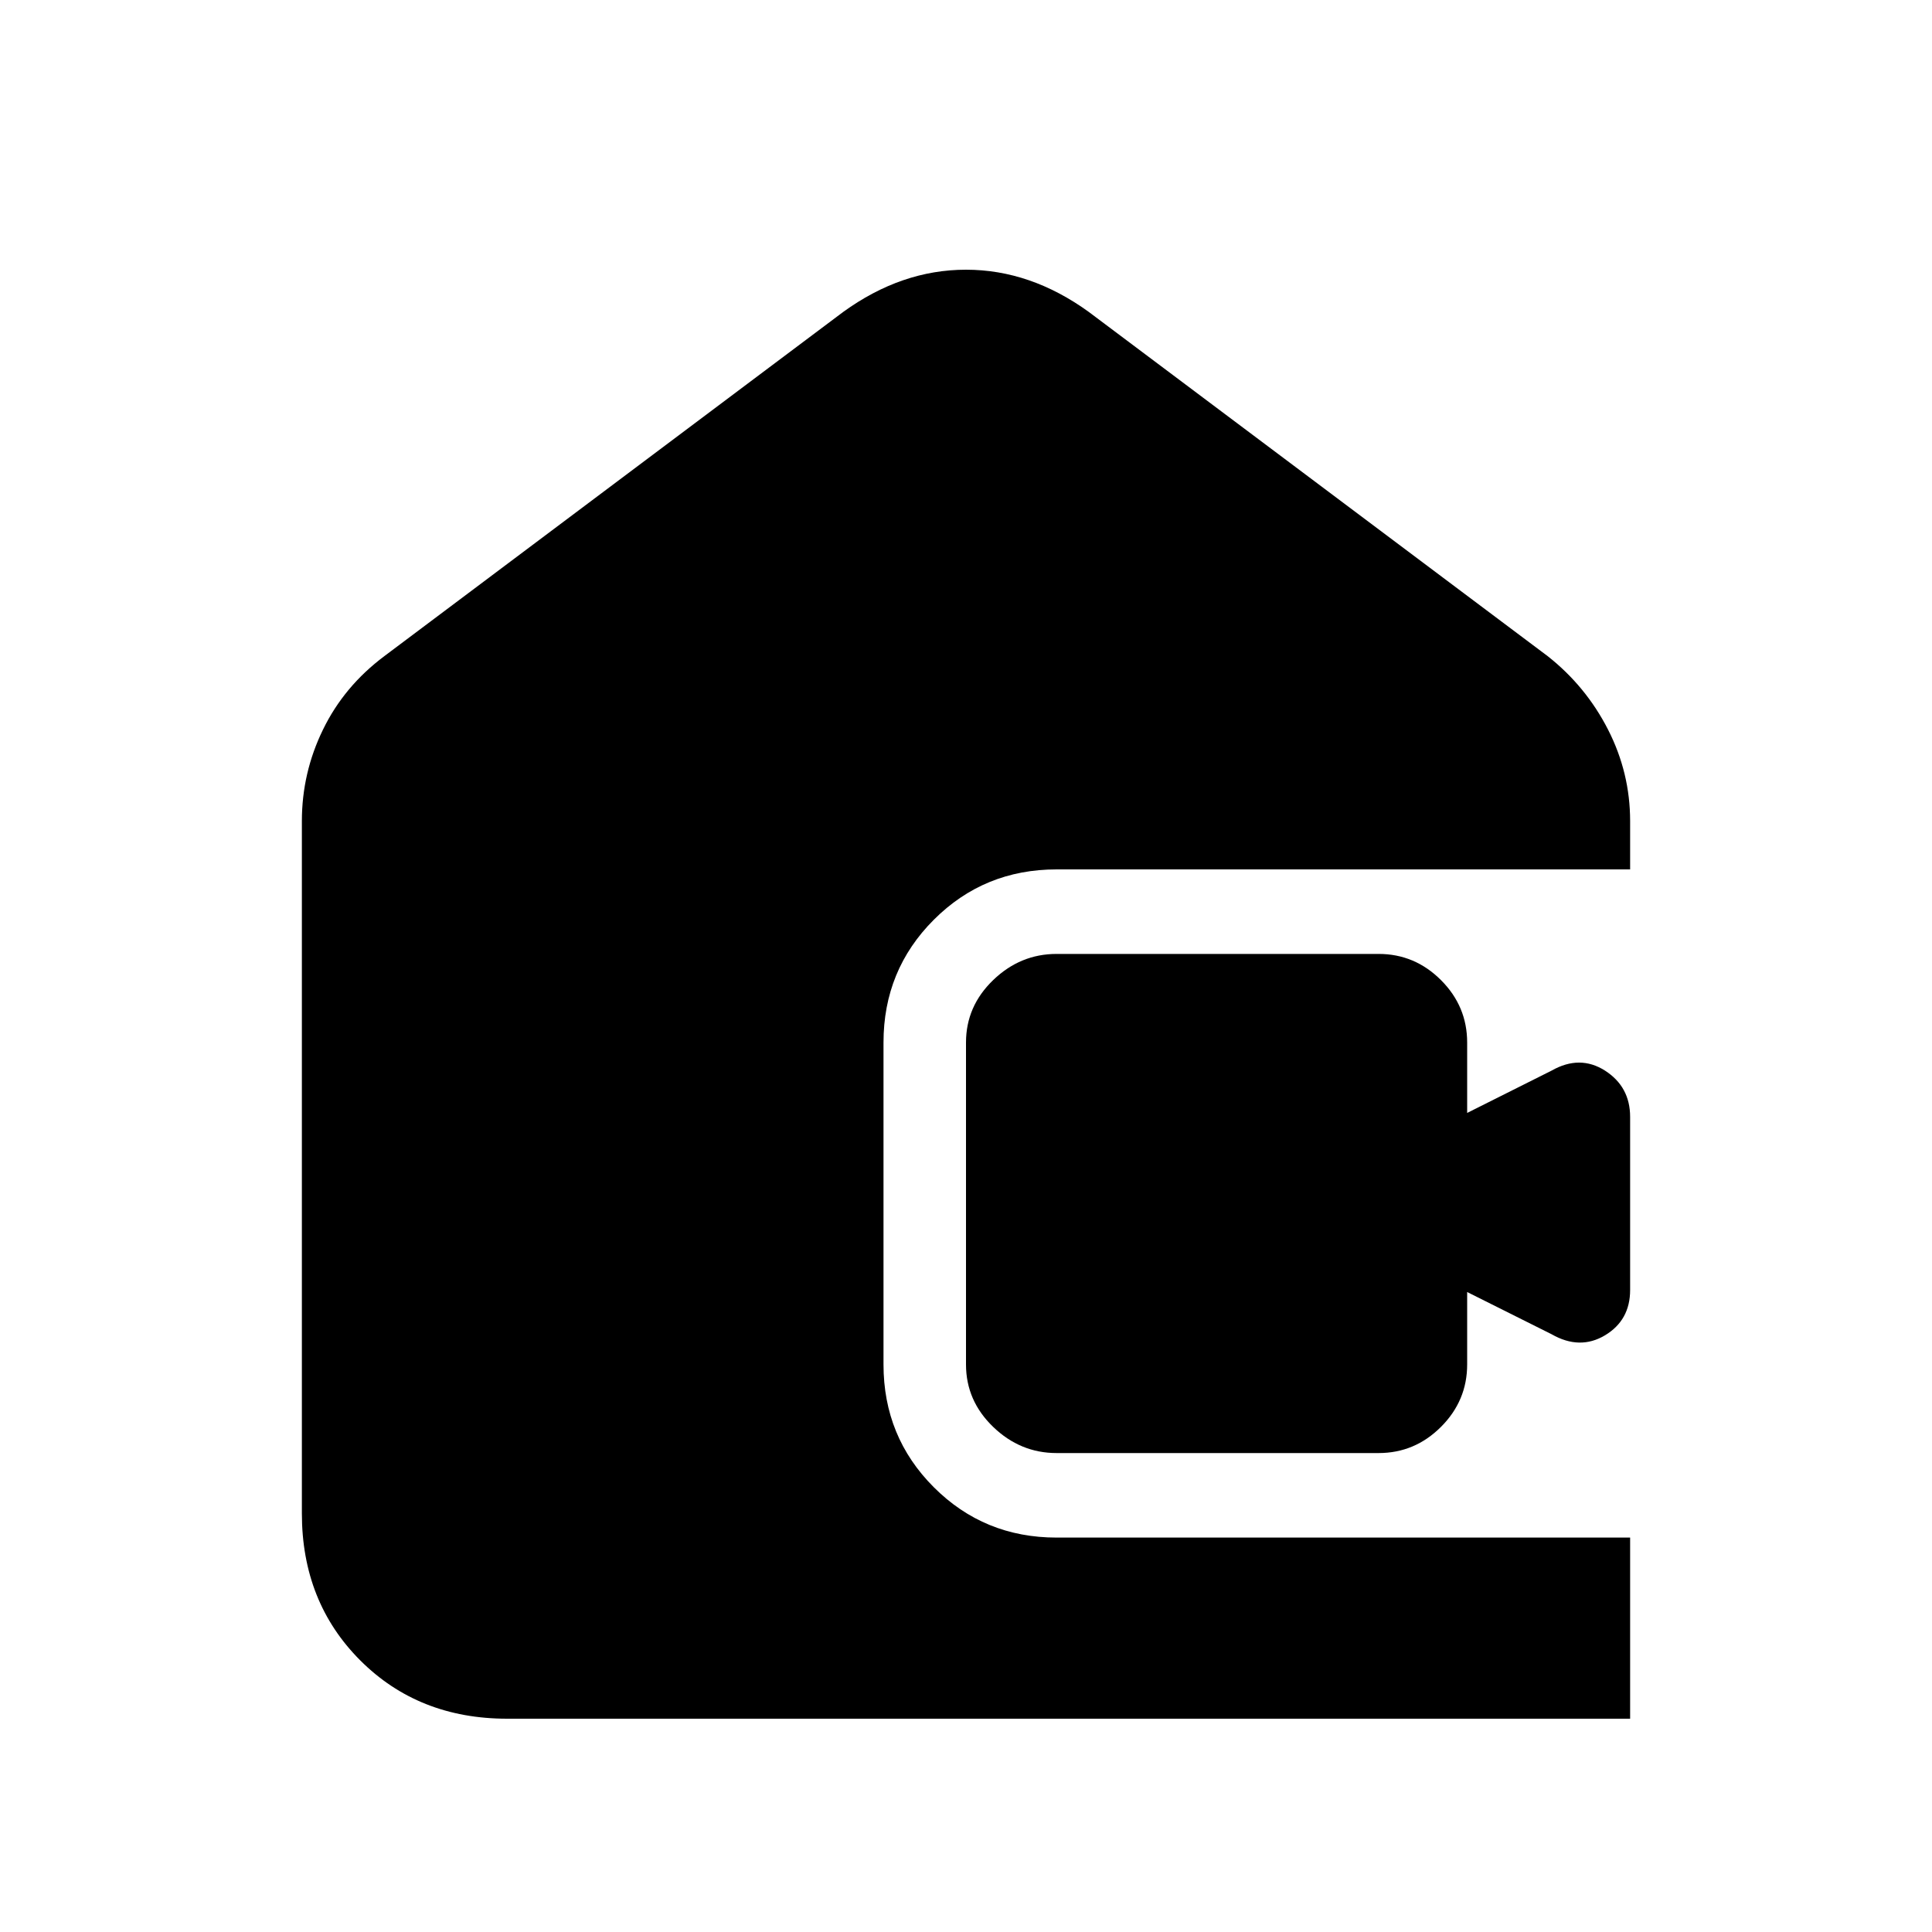 <svg xmlns="http://www.w3.org/2000/svg" height="20" width="20"><path d="M5.25 17.792q-.917 0-1.521-.604-.604-.605-.604-1.521V8.5q0-.5.219-.948.218-.448.635-.76l4.75-3.563q.604-.437 1.271-.437.667 0 1.271.437l4.75 3.563q.396.312.625.76.229.448.229.948V9h-5.937q-.75 0-1.271.521-.521.521-.521 1.271v3.333q0 .75.521 1.271.521.521 1.271.521h5.937v1.875Zm5.688-2.75q-.376 0-.657-.271T10 14.125v-3.333q0-.375.281-.646t.657-.271h3.333q.375 0 .646.271t.271.646v.729l.874-.438q.292-.166.553 0 .26.167.26.479v1.792q0 .313-.26.469-.261.156-.553-.011l-.874-.437v.75q0 .375-.271.646t-.646.271Z"/></svg>